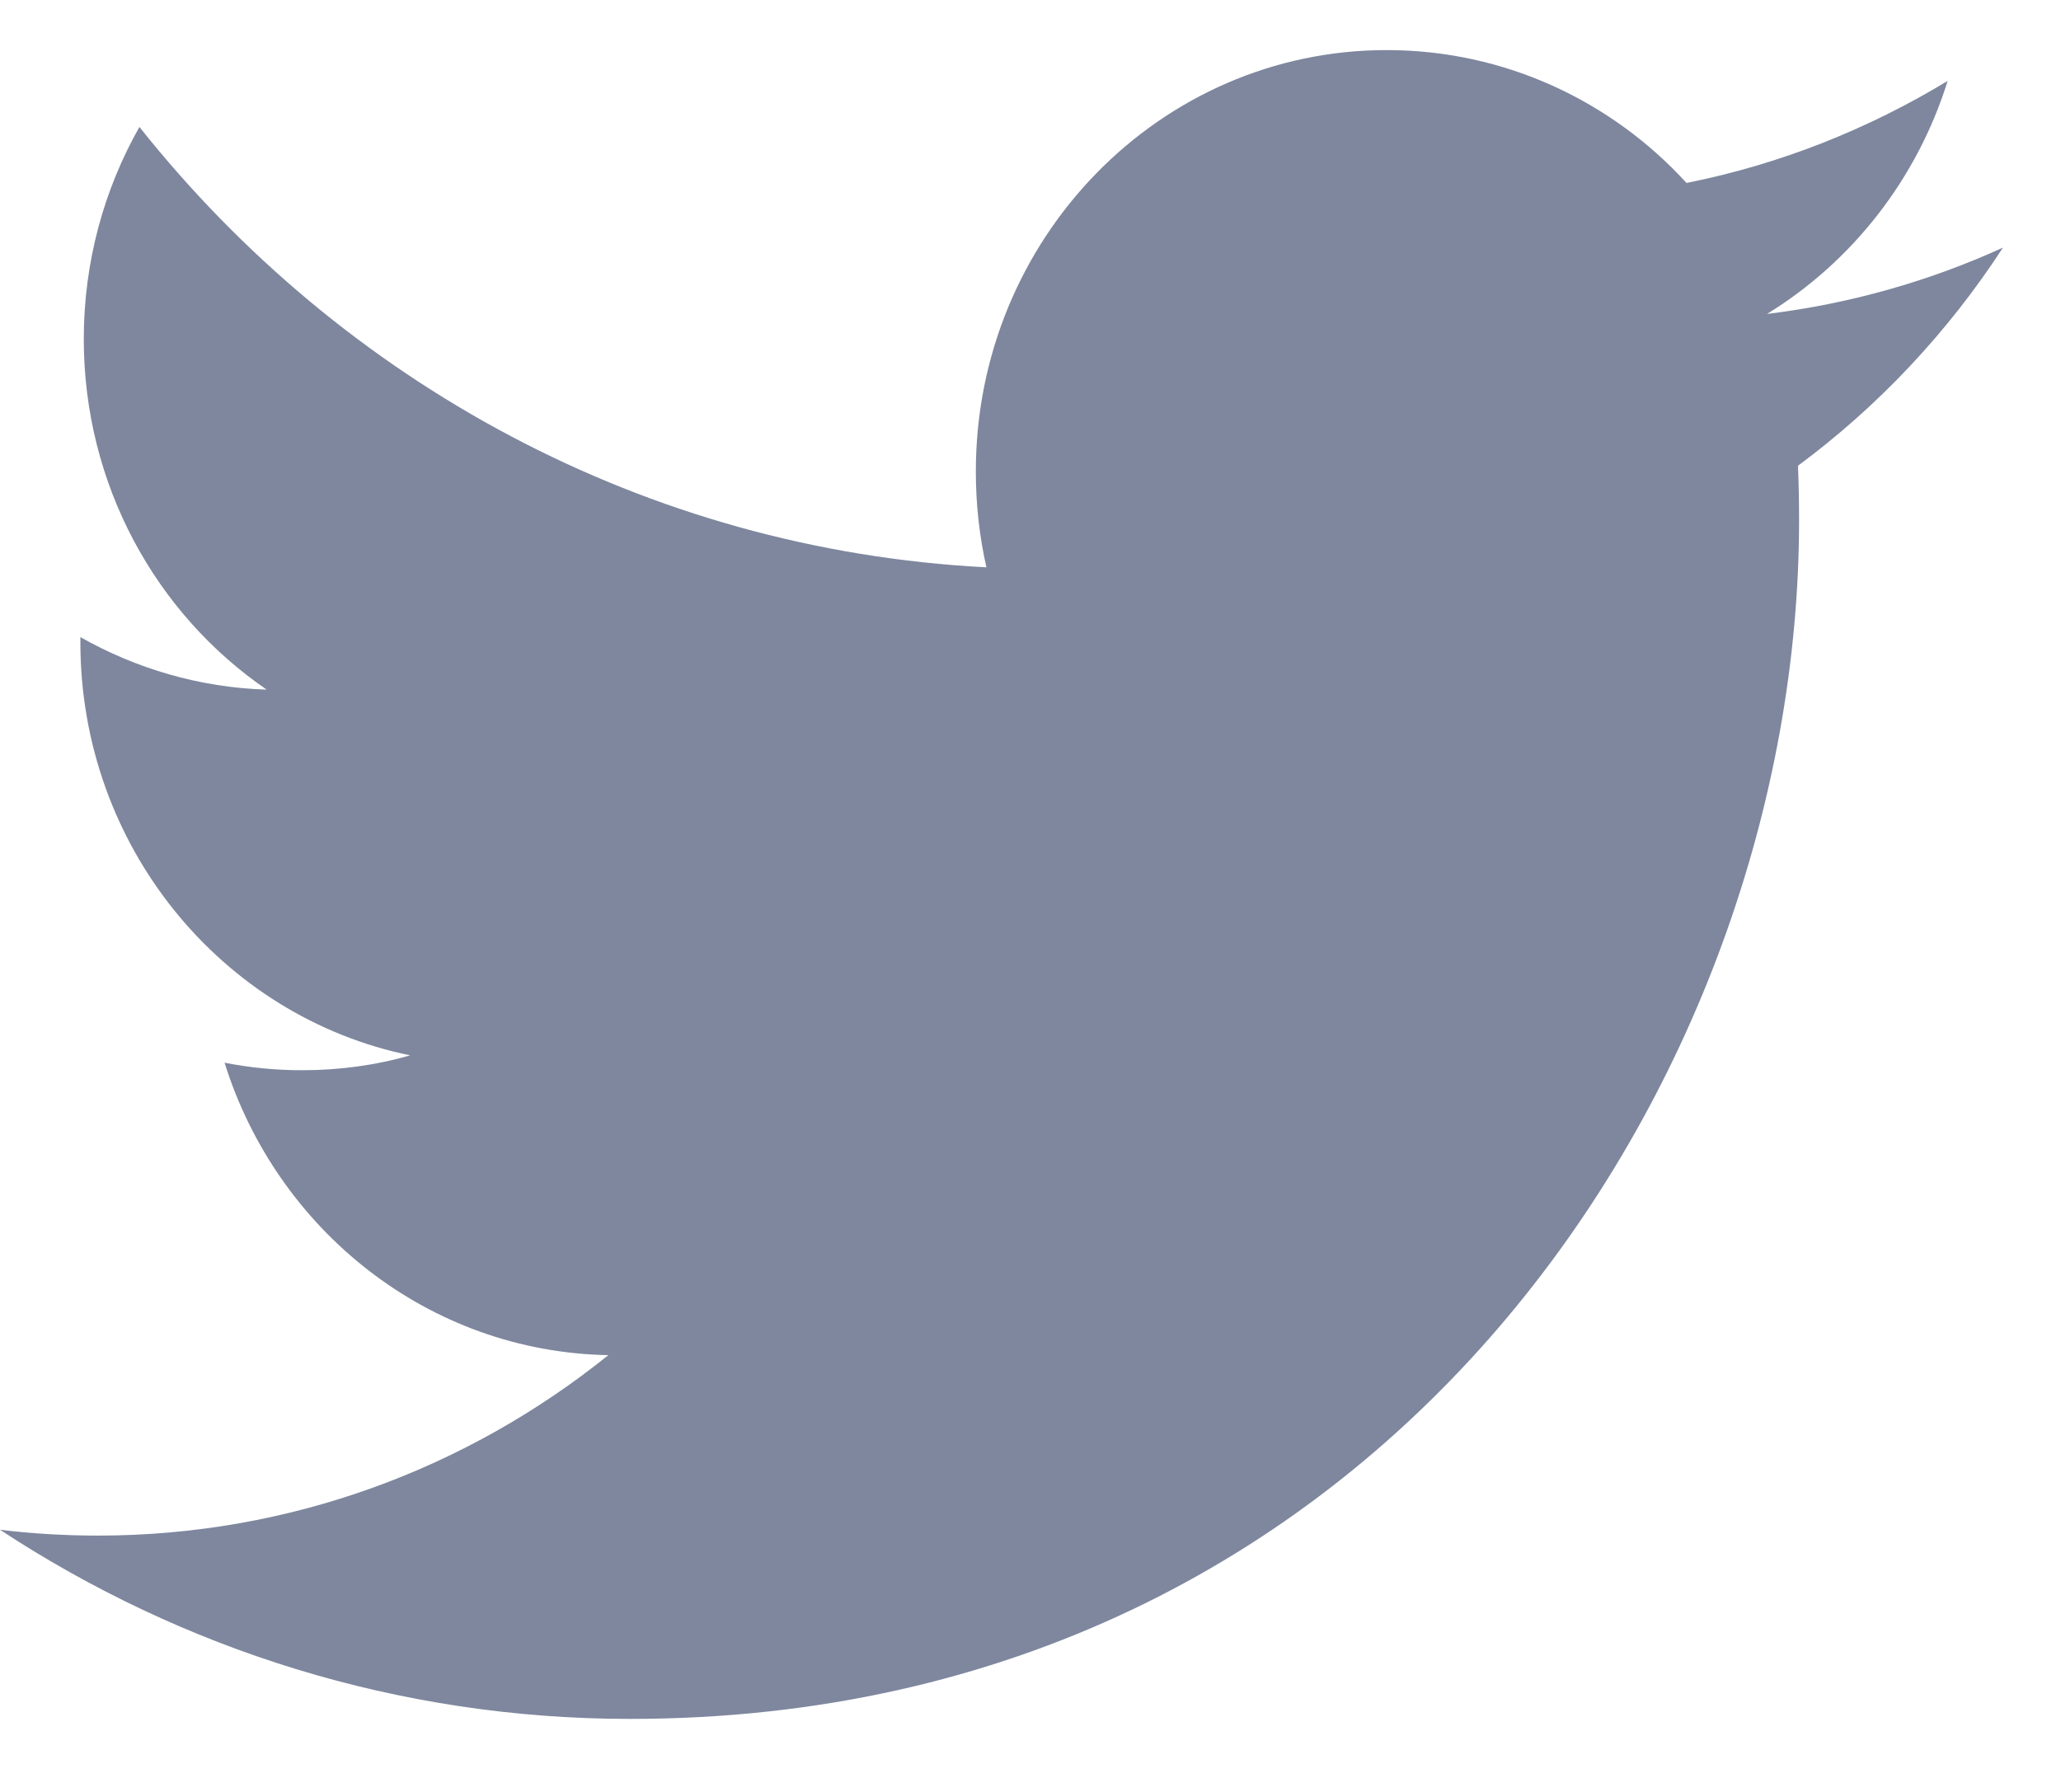 <?xml version="1.0" encoding="UTF-8"?>
<svg width="23px" height="20px" viewBox="0 0 23 20" version="1.1" xmlns="http://www.w3.org/2000/svg" xmlns:xlink="http://www.w3.org/1999/xlink">
    <!-- Generator: Sketch 51.1 (57501) - http://www.bohemiancoding.com/sketch -->
    <title>5</title>
    <desc>Created with Sketch.</desc>
    <defs></defs>
    <g id="Page-1" stroke="none" stroke-width="1" fill="none" fill-rule="evenodd">
        <g id="Artboard" transform="translate(-3193, -1260)" fill="#7E879E">
            <path d="M3214.735,1260.903 C3213.848,1261.441 3212.868,1261.833 3211.821,1262.042 C3210.987,1261.129 3209.794,1260.559 3208.474,1260.559 C3205.944,1260.559 3203.89,1262.664 3203.89,1265.261 C3203.89,1265.63 3203.93,1265.987 3204.008,1266.332 C3200.197,1266.135 3196.819,1264.265 3194.556,1261.417 C3194.161,1262.114 3193.935,1262.923 3193.935,1263.784 C3193.935,1265.414 3194.744,1266.854 3195.976,1267.697 C3195.225,1267.674 3194.516,1267.461 3193.897,1267.111 L3193.897,1267.168 C3193.897,1269.447 3195.478,1271.349 3197.577,1271.779 C3197.193,1271.89 3196.787,1271.945 3196.369,1271.945 C3196.073,1271.945 3195.785,1271.916 3195.506,1271.861 C3196.09,1273.729 3197.782,1275.089 3199.789,1275.125 C3198.22,1276.387 3196.242,1277.139 3194.094,1277.139 C3193.724,1277.139 3193.358,1277.117 3193,1277.074 C3195.029,1278.407 3197.441,1279.185 3200.03,1279.185 C3208.465,1279.185 3213.077,1272.021 3213.077,1265.807 C3213.077,1265.602 3213.073,1265.398 3213.065,1265.198 C3213.961,1264.535 3214.739,1263.707 3215.352,1262.764 C3214.531,1263.138 3213.646,1263.391 3212.719,1263.504 C3213.666,1262.923 3214.393,1262.001 3214.735,1260.903" id="5"></path>
        </g>
    </g>
</svg>